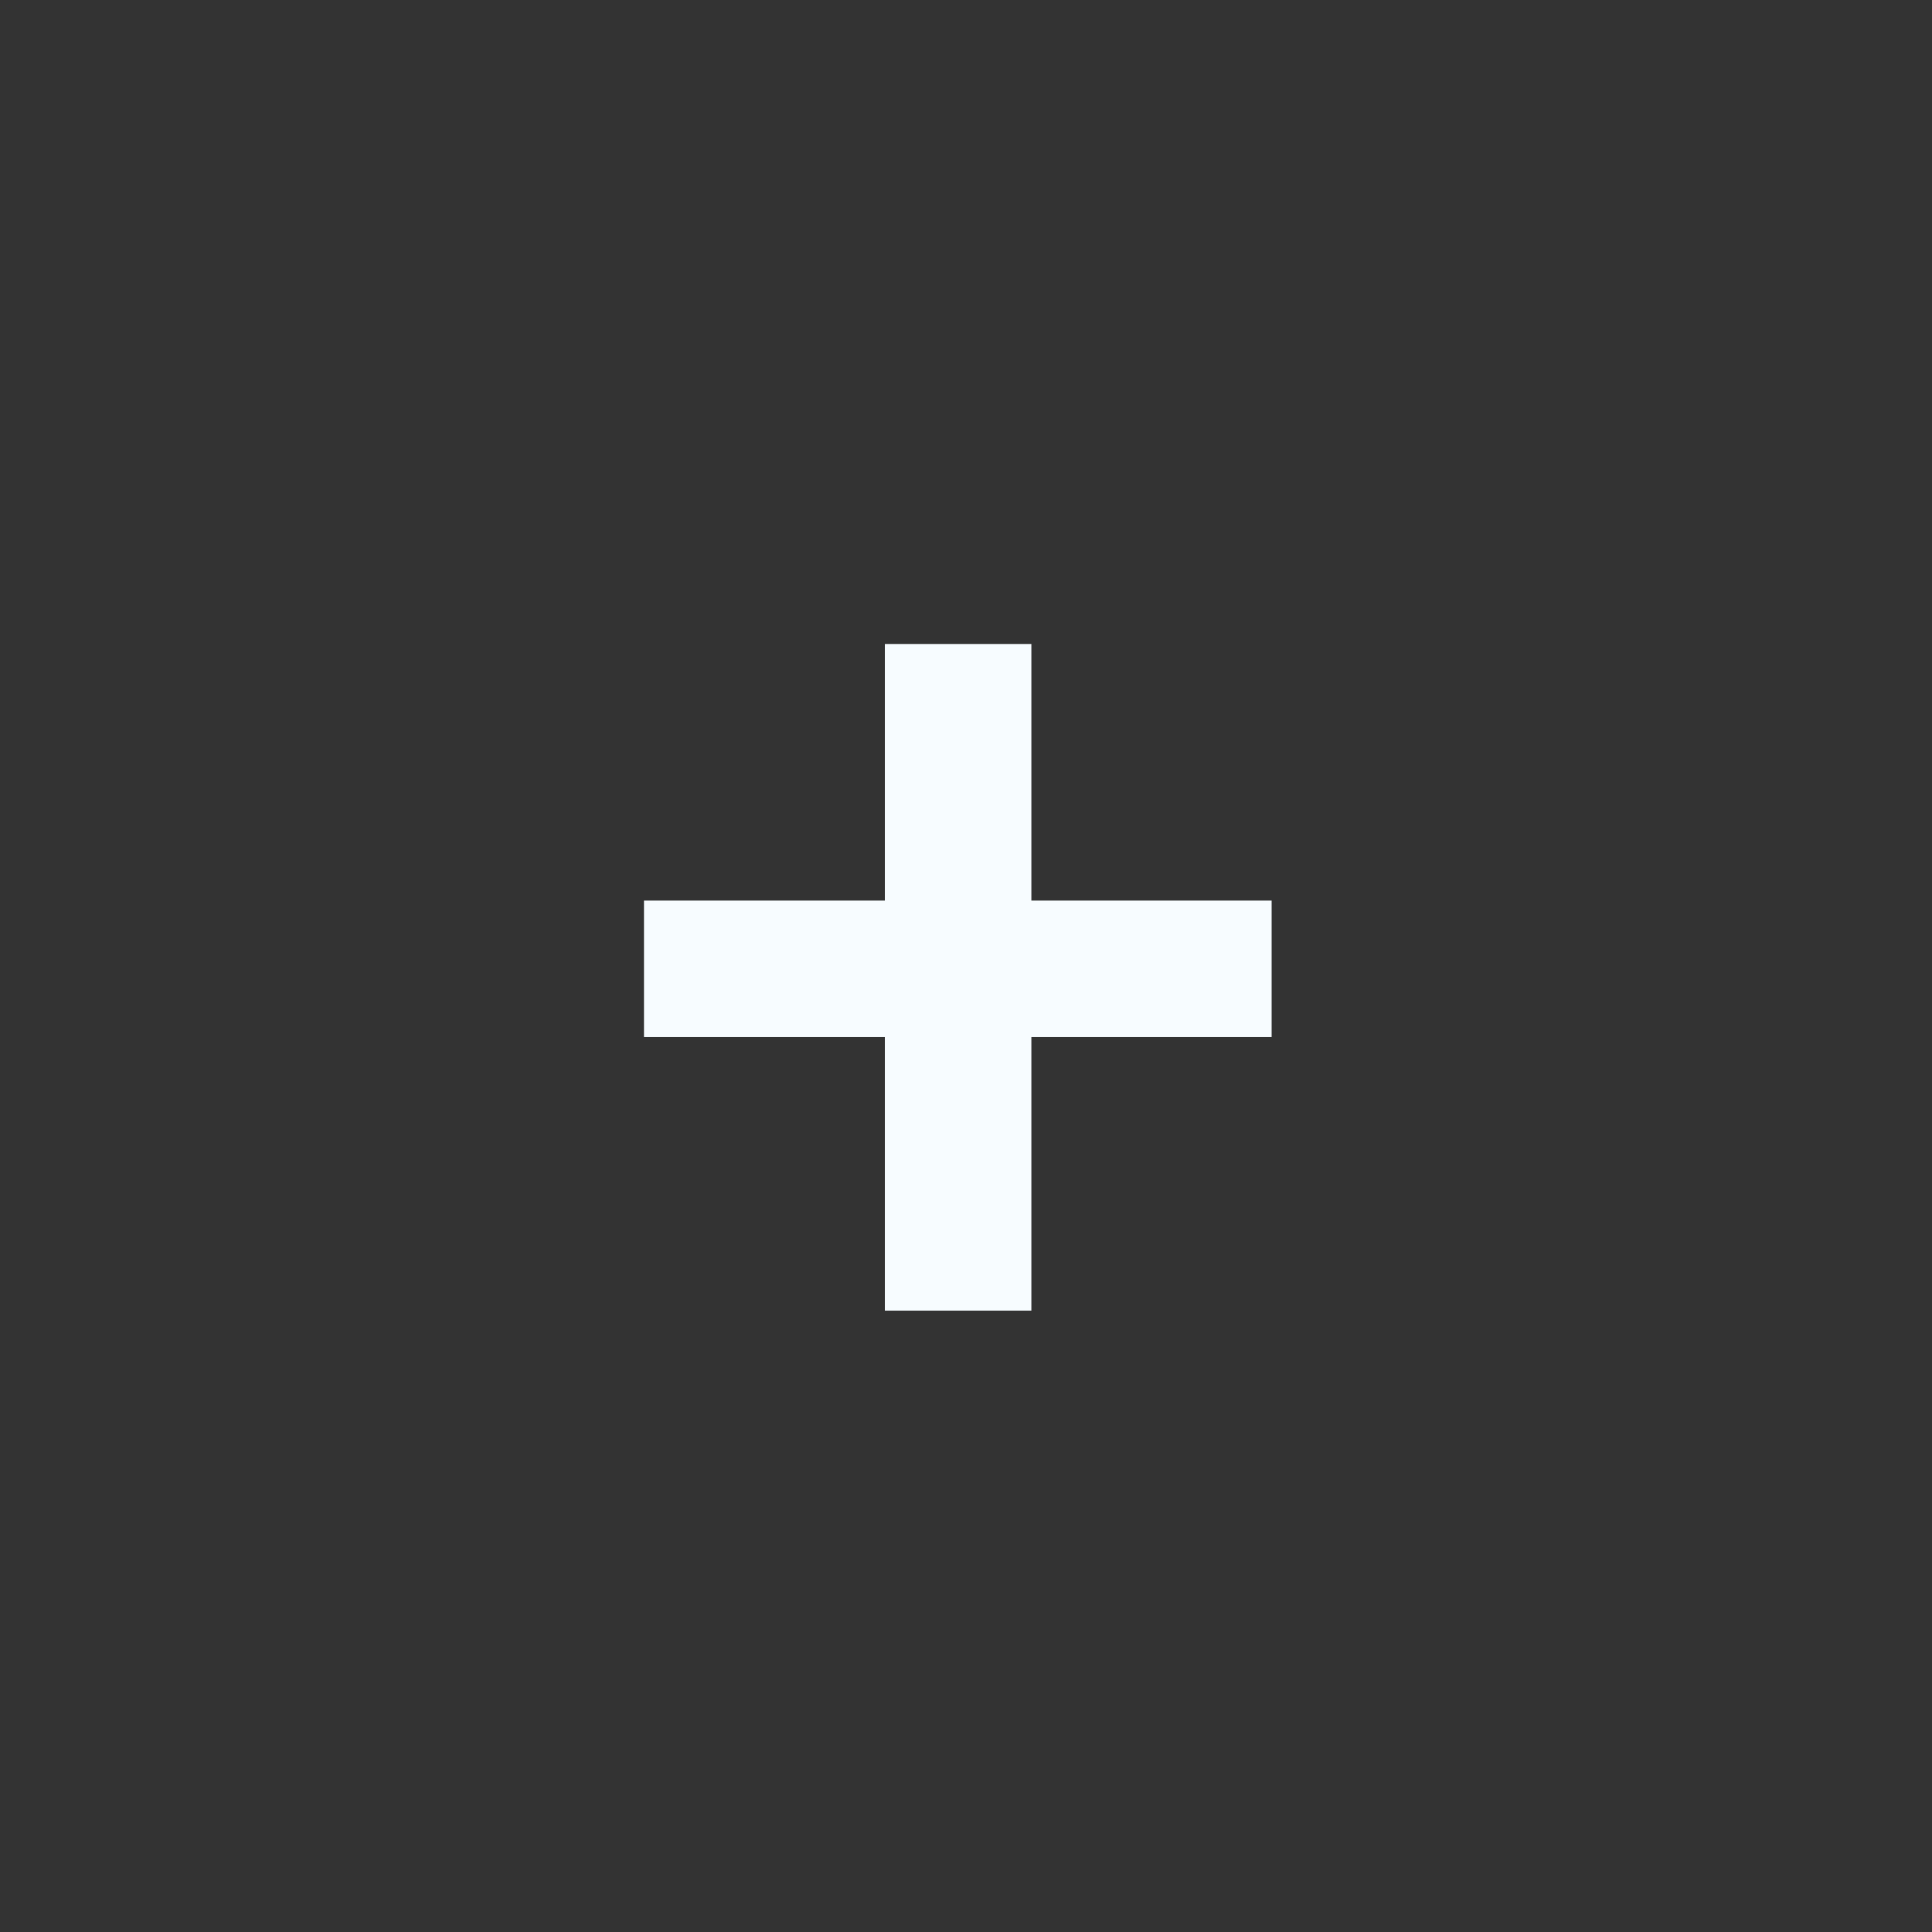 <svg width="56" height="56" viewBox="0 0 56 56" fill="none" xmlns="http://www.w3.org/2000/svg">
<rect x="0" y="0" width="56" height="56" fill="#333333" stroke="none"/>
<path d="M36.859 26.104V30.06H18.666V26.104H36.859ZM29.895 18.666V37.989H25.648V18.666H29.895Z" fill="#F7FCFF"/>
</svg>
